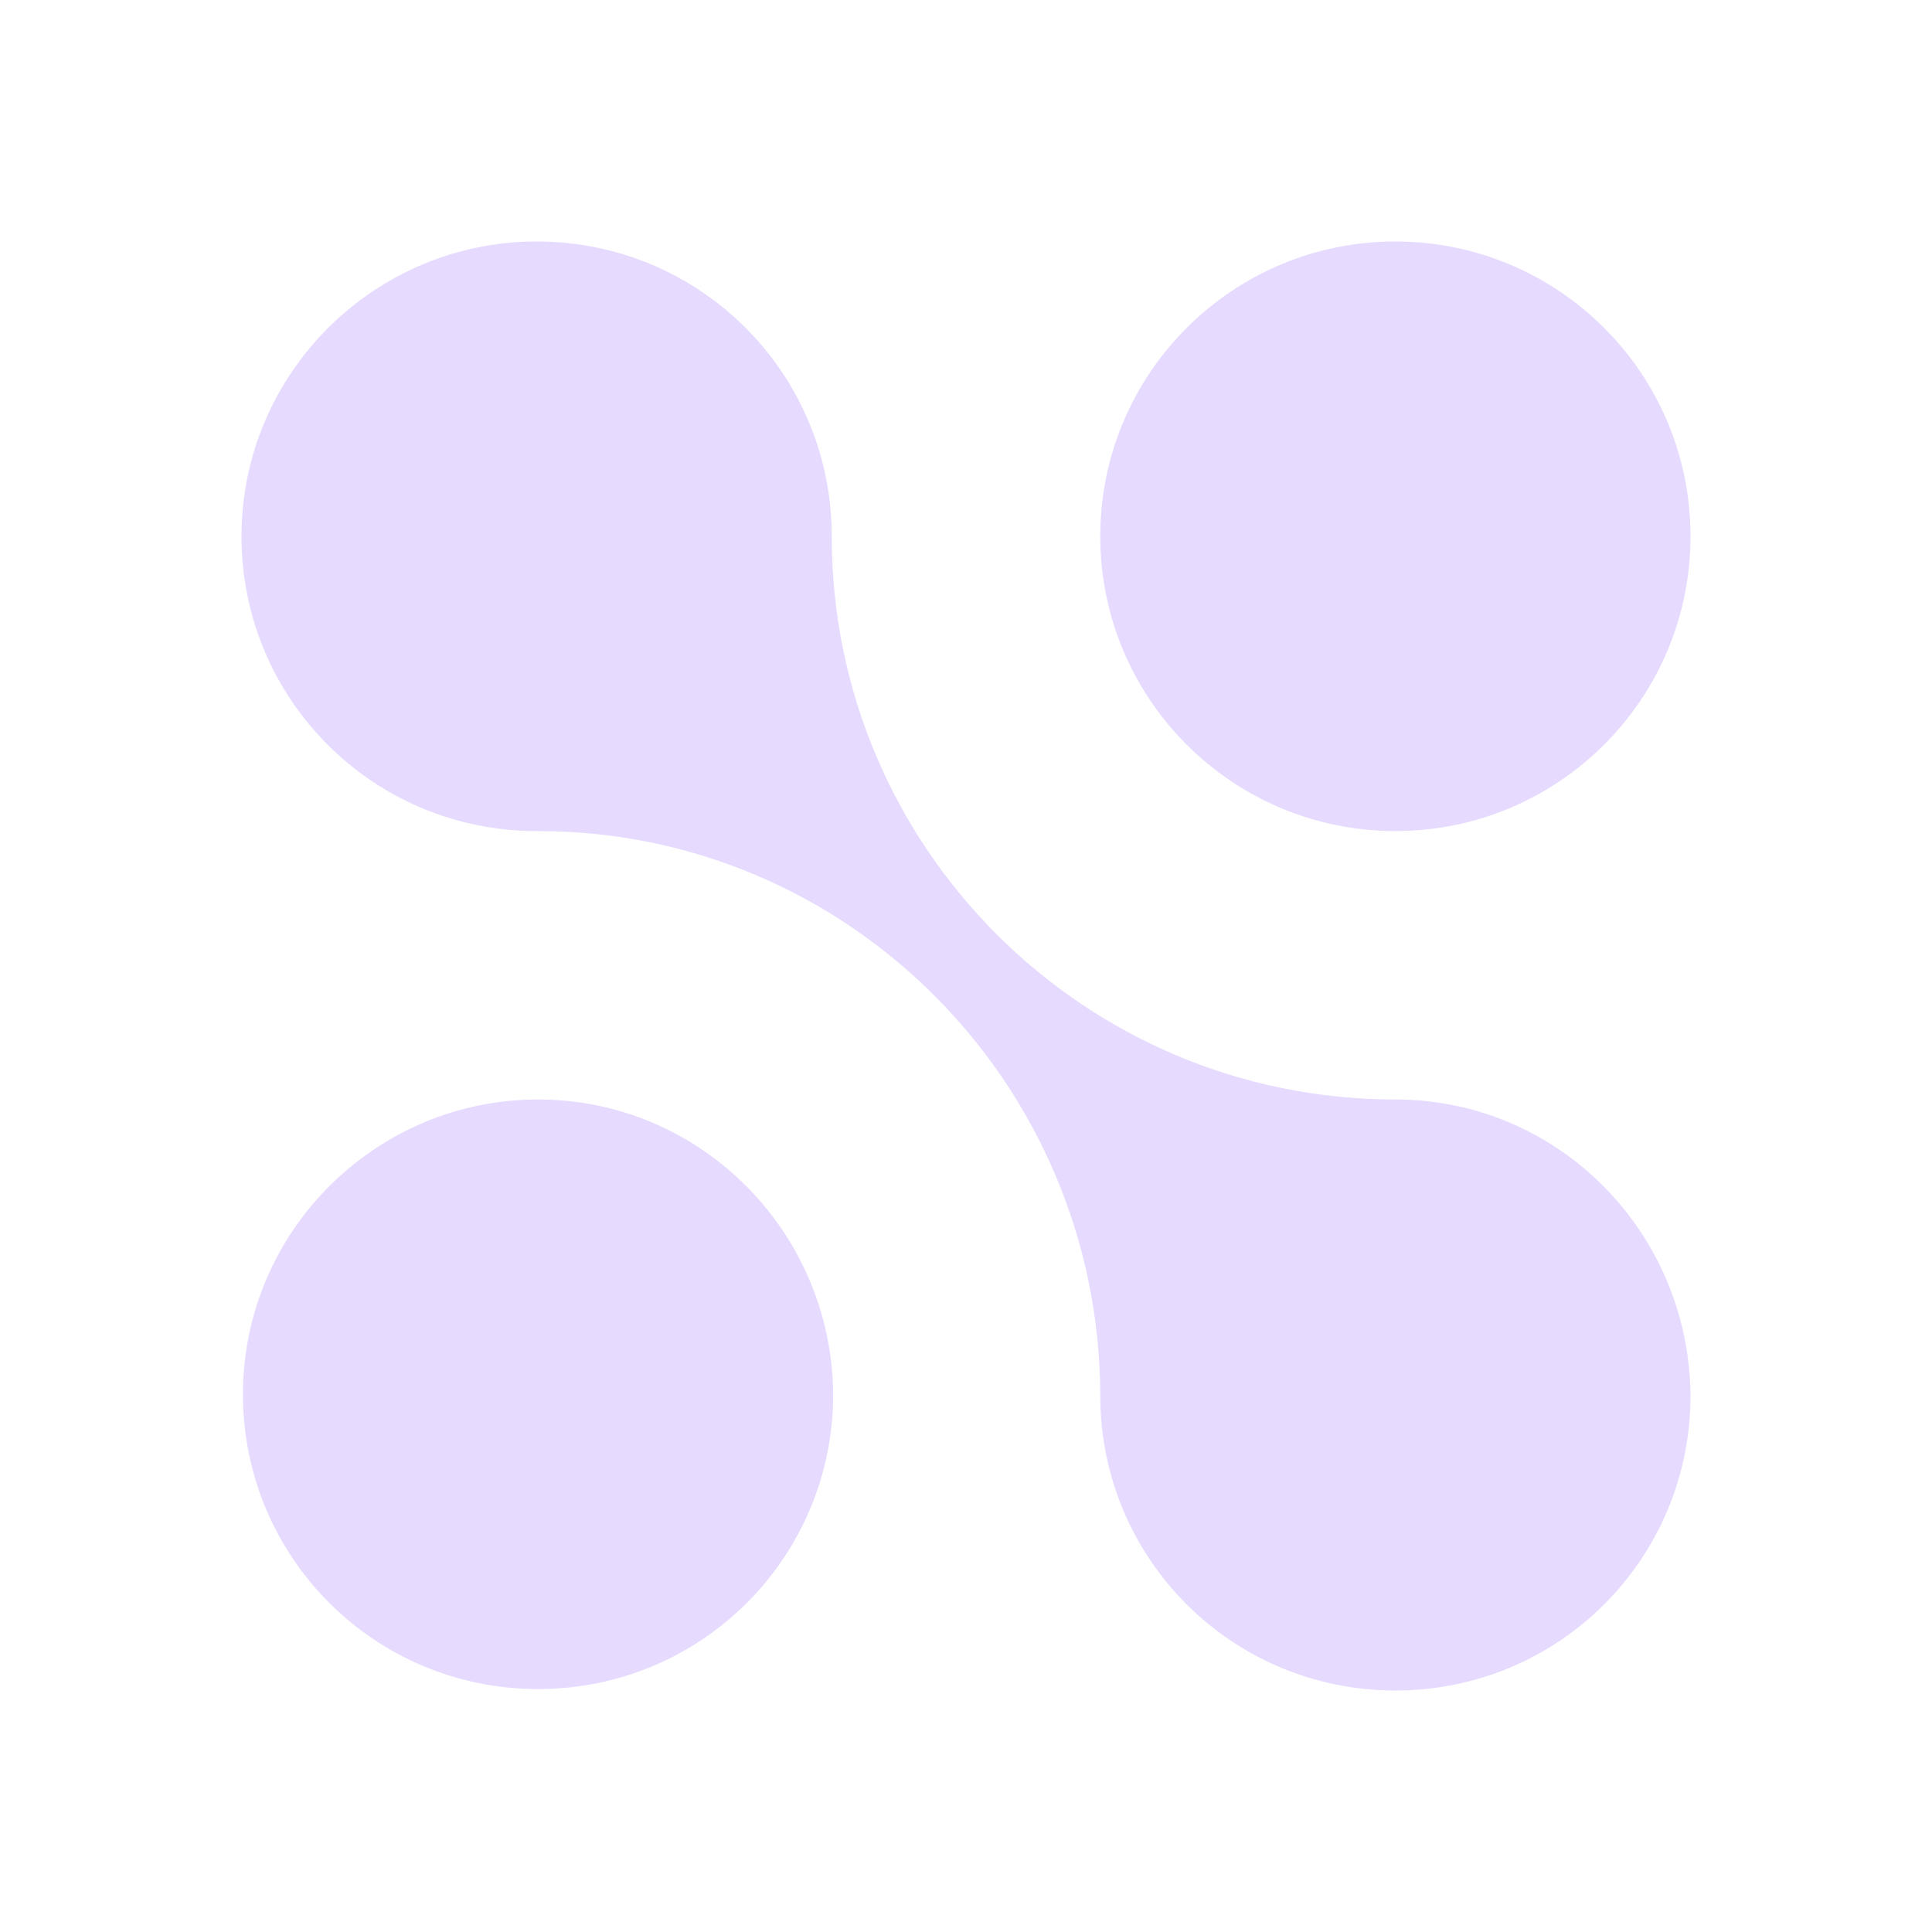 <svg width="32" height="32" viewBox="0 0 32 32" fill="none" xmlns="http://www.w3.org/2000/svg">
<path fill-rule="evenodd" clip-rule="evenodd" d="M23.112 18.211C17.955 18.211 13.776 14.032 13.776 8.883C13.776 6.186 11.601 4 8.888 4C6.2 4 4 6.186 4 8.883C4 11.579 6.175 13.765 8.888 13.765H8.912C14.045 13.765 18.2 17.943 18.224 23.093V23.117C18.224 25.814 20.399 28 23.112 28C25.825 28 28 25.814 28 23.117C27.976 20.397 25.8 18.211 23.112 18.211Z" fill="#E6DAFE"/>
<path fill-rule="evenodd" clip-rule="evenodd" d="M8.912 18.211C6.224 18.211 4.024 20.397 4.024 23.093C4.024 25.79 6.2 27.976 8.912 27.976C11.625 27.976 13.8 25.79 13.8 23.093C13.776 20.397 11.601 18.211 8.912 18.211Z" fill="#E6DAFE"/>
<path fill-rule="evenodd" clip-rule="evenodd" d="M23.112 4C25.812 4 28 6.186 28 8.883C28 11.579 25.812 13.765 23.112 13.765C20.413 13.765 18.224 11.579 18.224 8.883C18.224 6.186 20.413 4 23.112 4Z" fill="#E6DAFE"/>
</svg>

